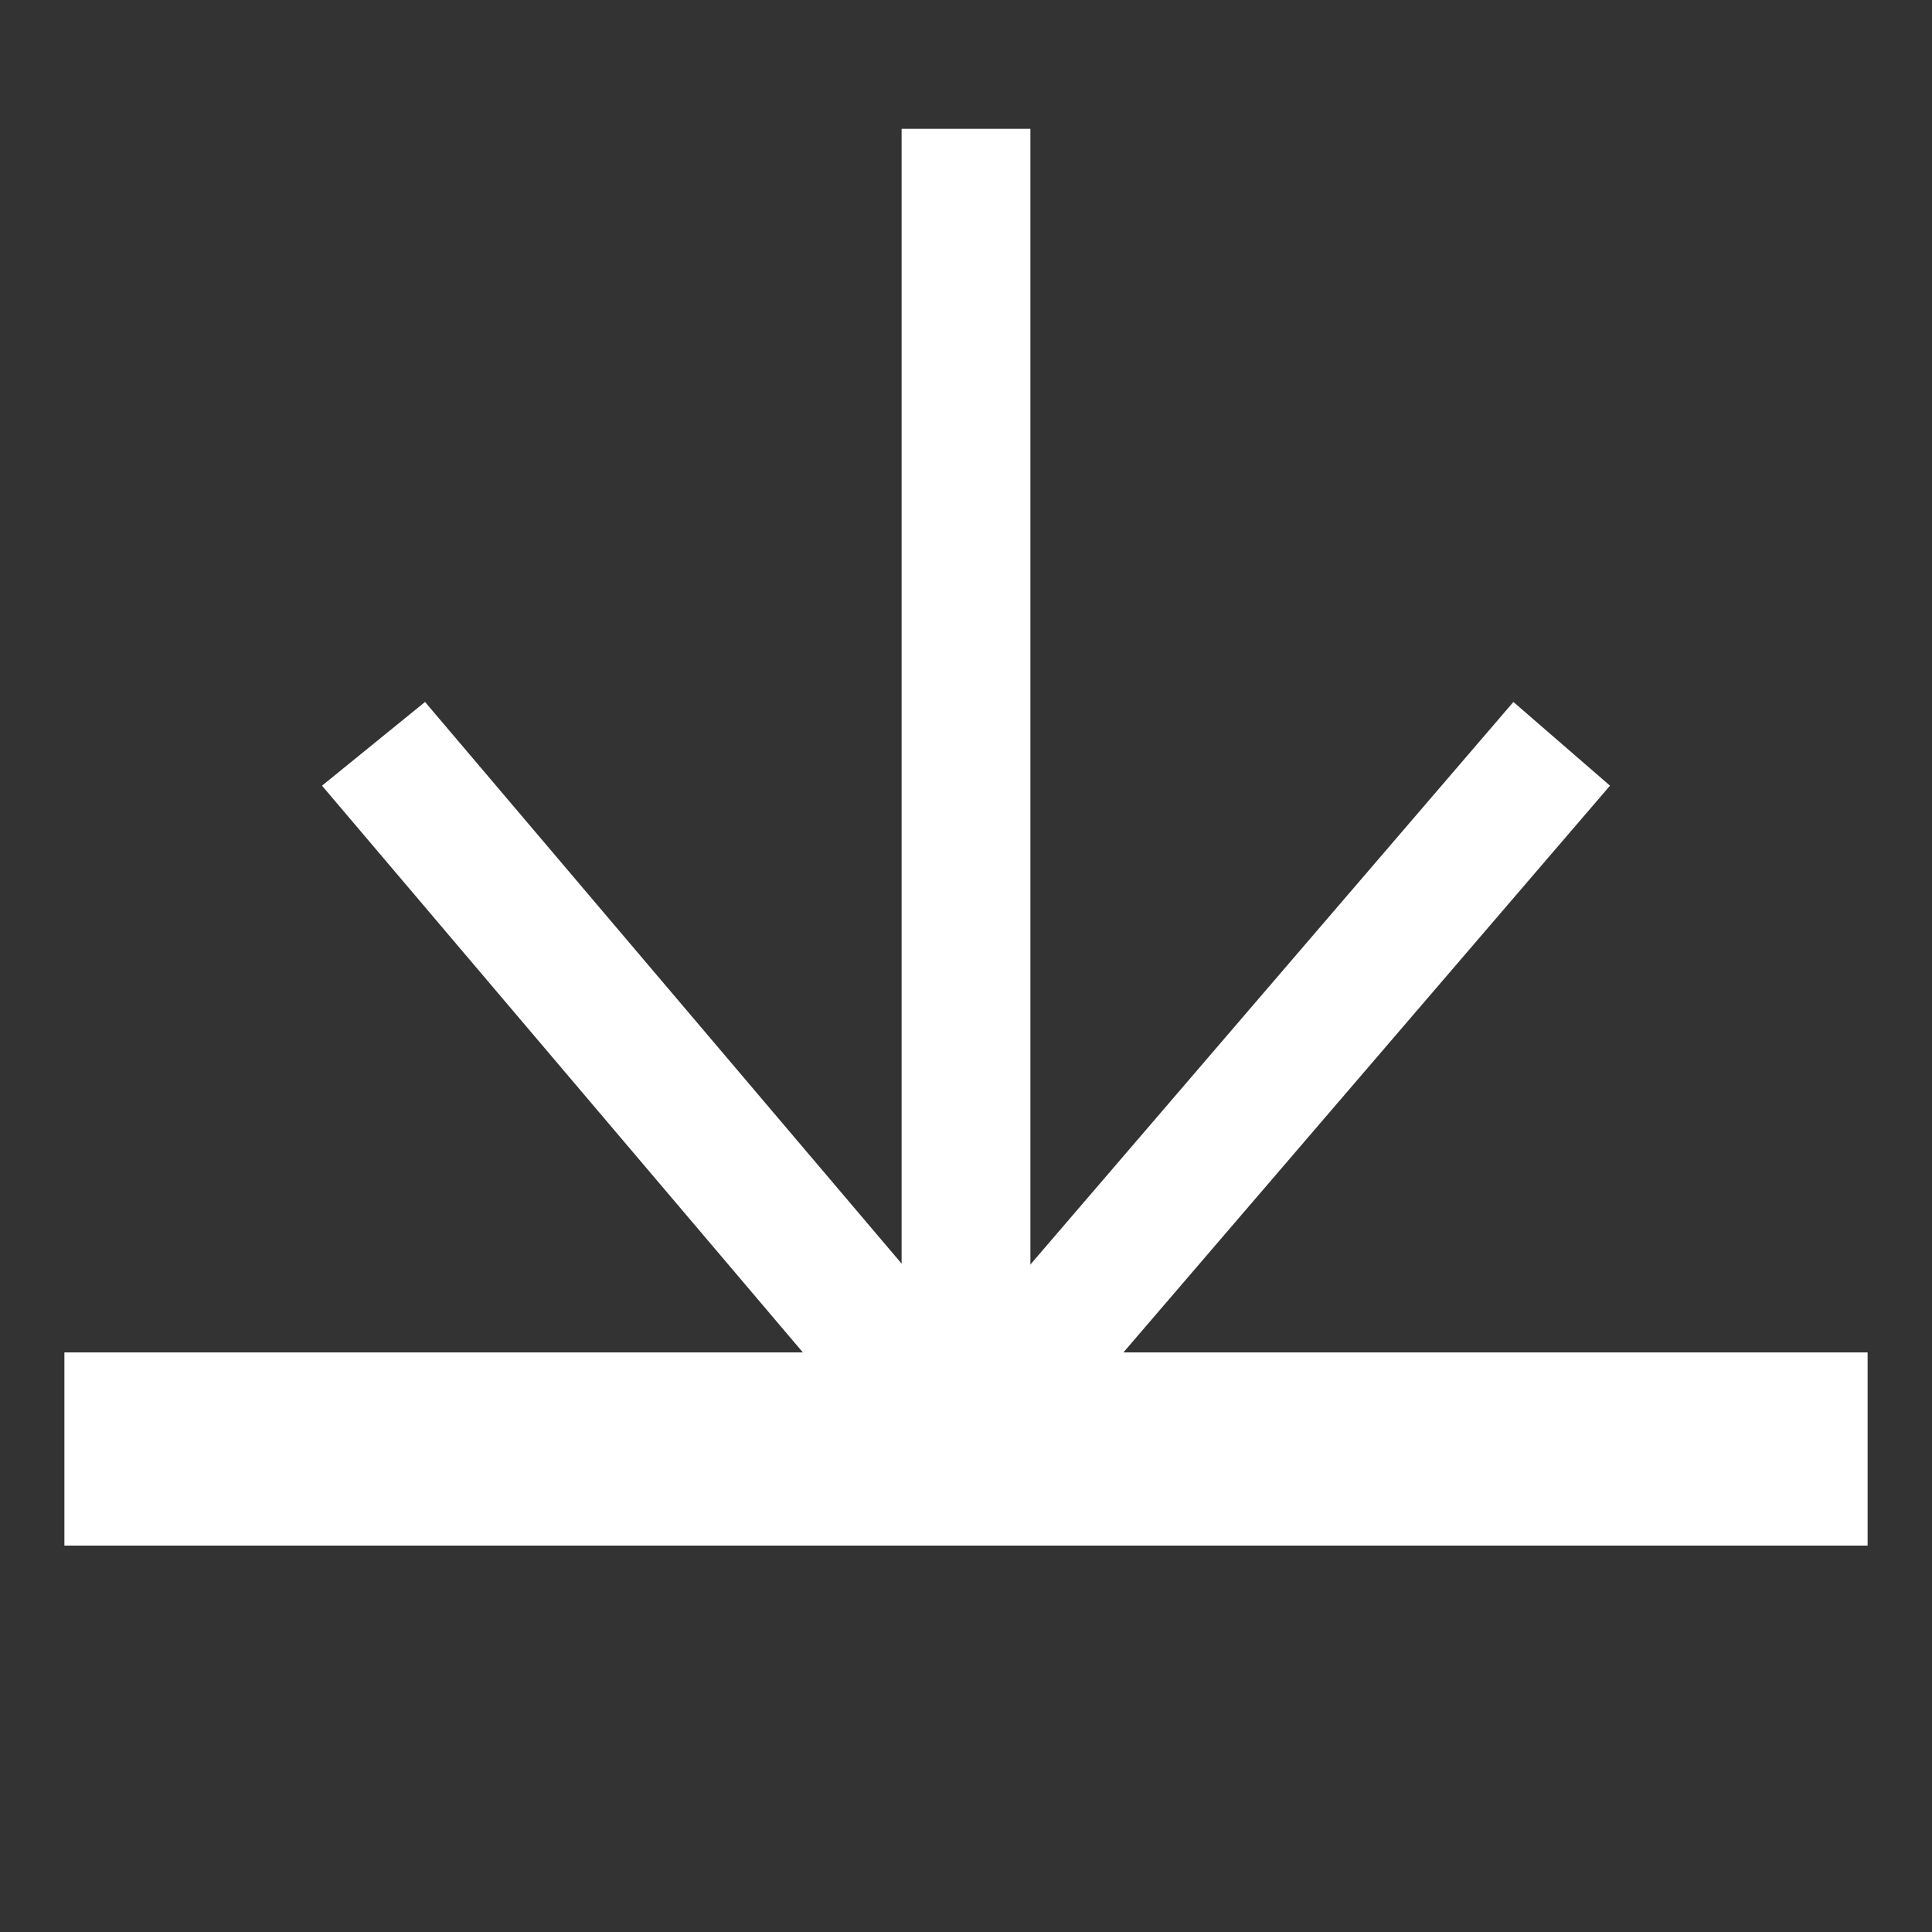 <?xml version="1.0" encoding="utf-8"?>
<!-- Generator: Adobe Illustrator 22.0.1, SVG Export Plug-In . SVG Version: 6.00 Build 0)  -->
<svg version="1.1" id="Layer_1" xmlns="http://www.w3.org/2000/svg" xmlns:xlink="http://www.w3.org/1999/xlink" x="0px" y="0px"
	 viewBox="0 0 30 30" style="enable-background:new 0 0 30 30;" xml:space="preserve">
<rect x="0" y="0" width="30" height="30" fill="#333333" stroke="none"/>
<style type="text/css">
	.st0{fill:#FFFFFF;}
</style>
<g>
	<rect x="14.8" y="2.8" class="st0" width="0.5" height="17.5"/>
	<polygon class="st0" points="16,2 14,2 14,21 16,21 16,2 	"/>
</g>
<g>
	<rect x="9.7" y="10.8" transform="matrix(0.762 -0.648 0.648 0.762 -8.306 10.406)" class="st0" width="0.5" height="11.5"/>
	<polygon class="st0" points="6.6,10.9 5,12.2 13.4,22.1 15,20.8 6.6,10.9 	"/>
</g>
<g>
	
		<rect x="14.2" y="16.2" transform="matrix(0.654 -0.756 0.756 0.654 -5.564 20.832)" class="st0" width="11.5" height="0.5"/>
	<polygon class="st0" points="23.5,10.9 15,20.8 16.5,22.1 25,12.2 23.5,10.9 	"/>
</g>
<g>
	<rect x="1.8" y="21.8" class="st0" width="26.5" height="1.5"/>
	<polygon class="st0" points="29,21 1,21 1,24 29,24 29,21 	"/>
</g>
</svg>
